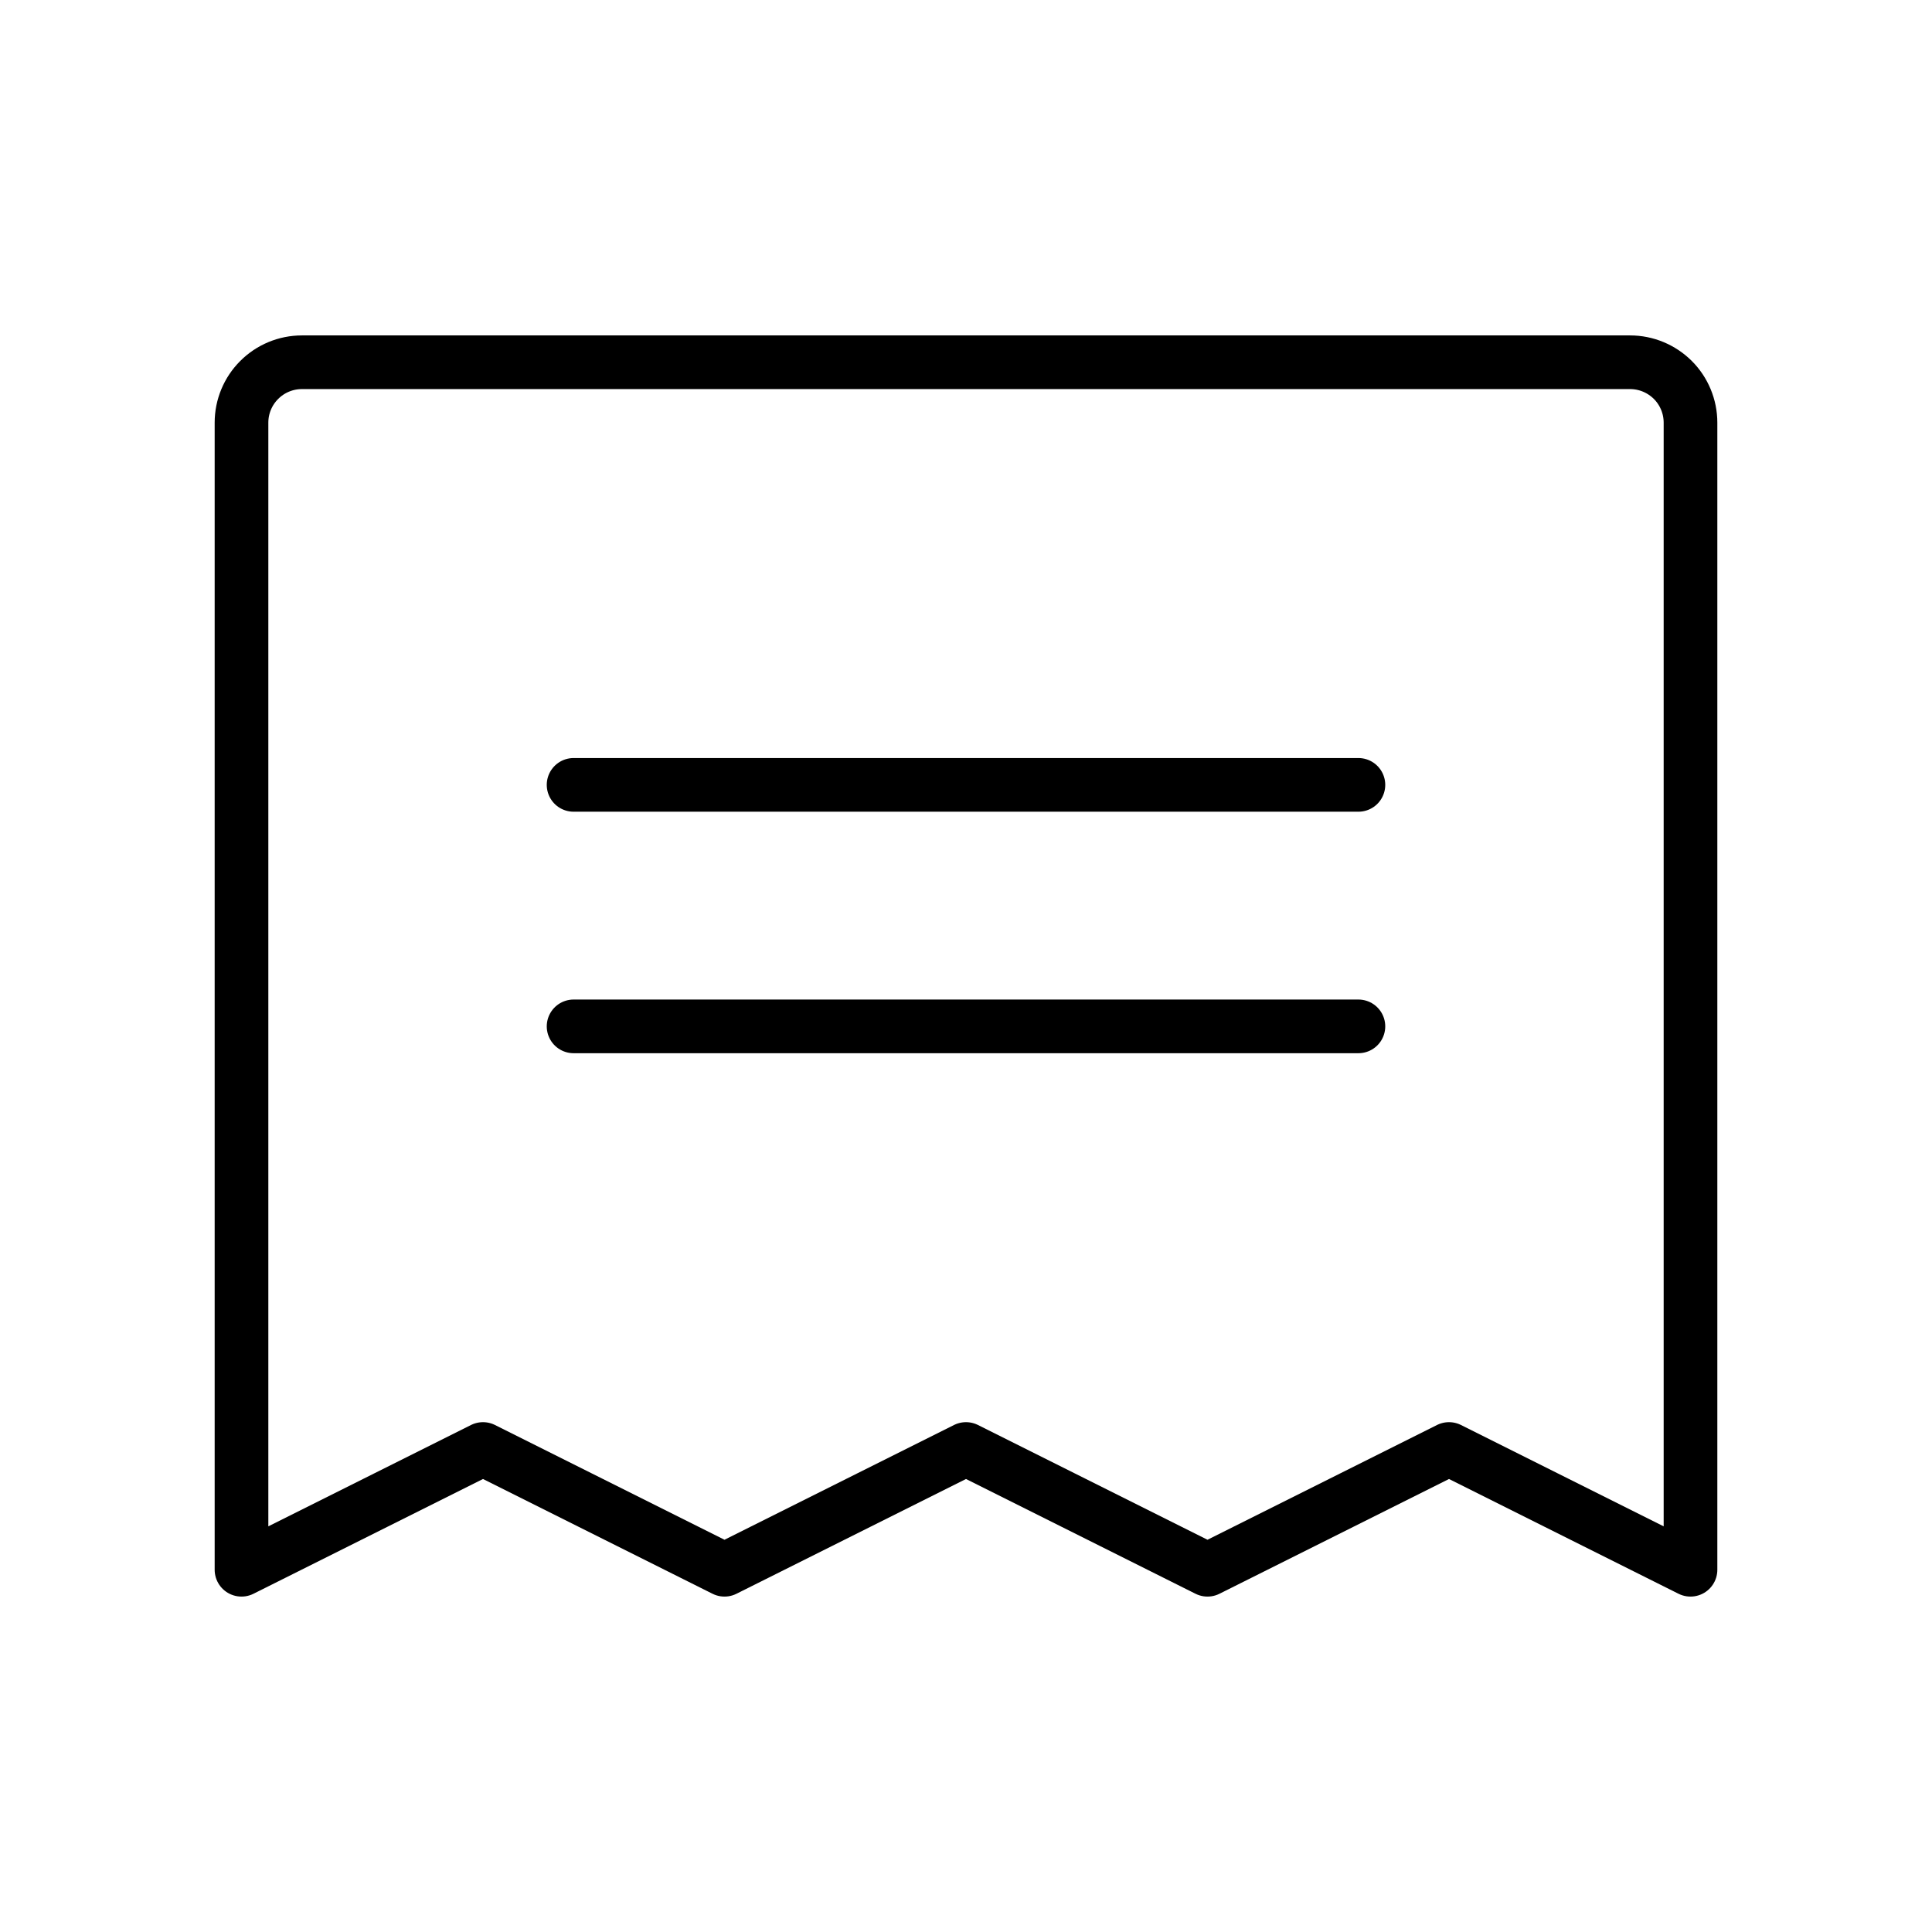 <svg viewBox="0 0 36 36" fill="none" xmlns="http://www.w3.org/2000/svg">
<path vector-effect="non-scaling-stroke" d="M10.688 14.625H25.312" stroke="currentColor" stroke-linecap="round" stroke-linejoin="round"/>
<path vector-effect="non-scaling-stroke" d="M10.688 19.125H25.312" stroke="currentColor" stroke-linecap="round" stroke-linejoin="round"/>
<path vector-effect="non-scaling-stroke" d="M4.5 29.25V7.875C4.5 7.577 4.619 7.29 4.83 7.08C5.04 6.869 5.327 6.75 5.625 6.75H30.375C30.673 6.75 30.959 6.869 31.171 7.08C31.381 7.29 31.5 7.577 31.5 7.875V29.25L27 27L22.5 29.25L18 27L13.5 29.25L9 27L4.5 29.25Z" stroke="currentColor" stroke-linecap="round" stroke-linejoin="round"/>
</svg>
